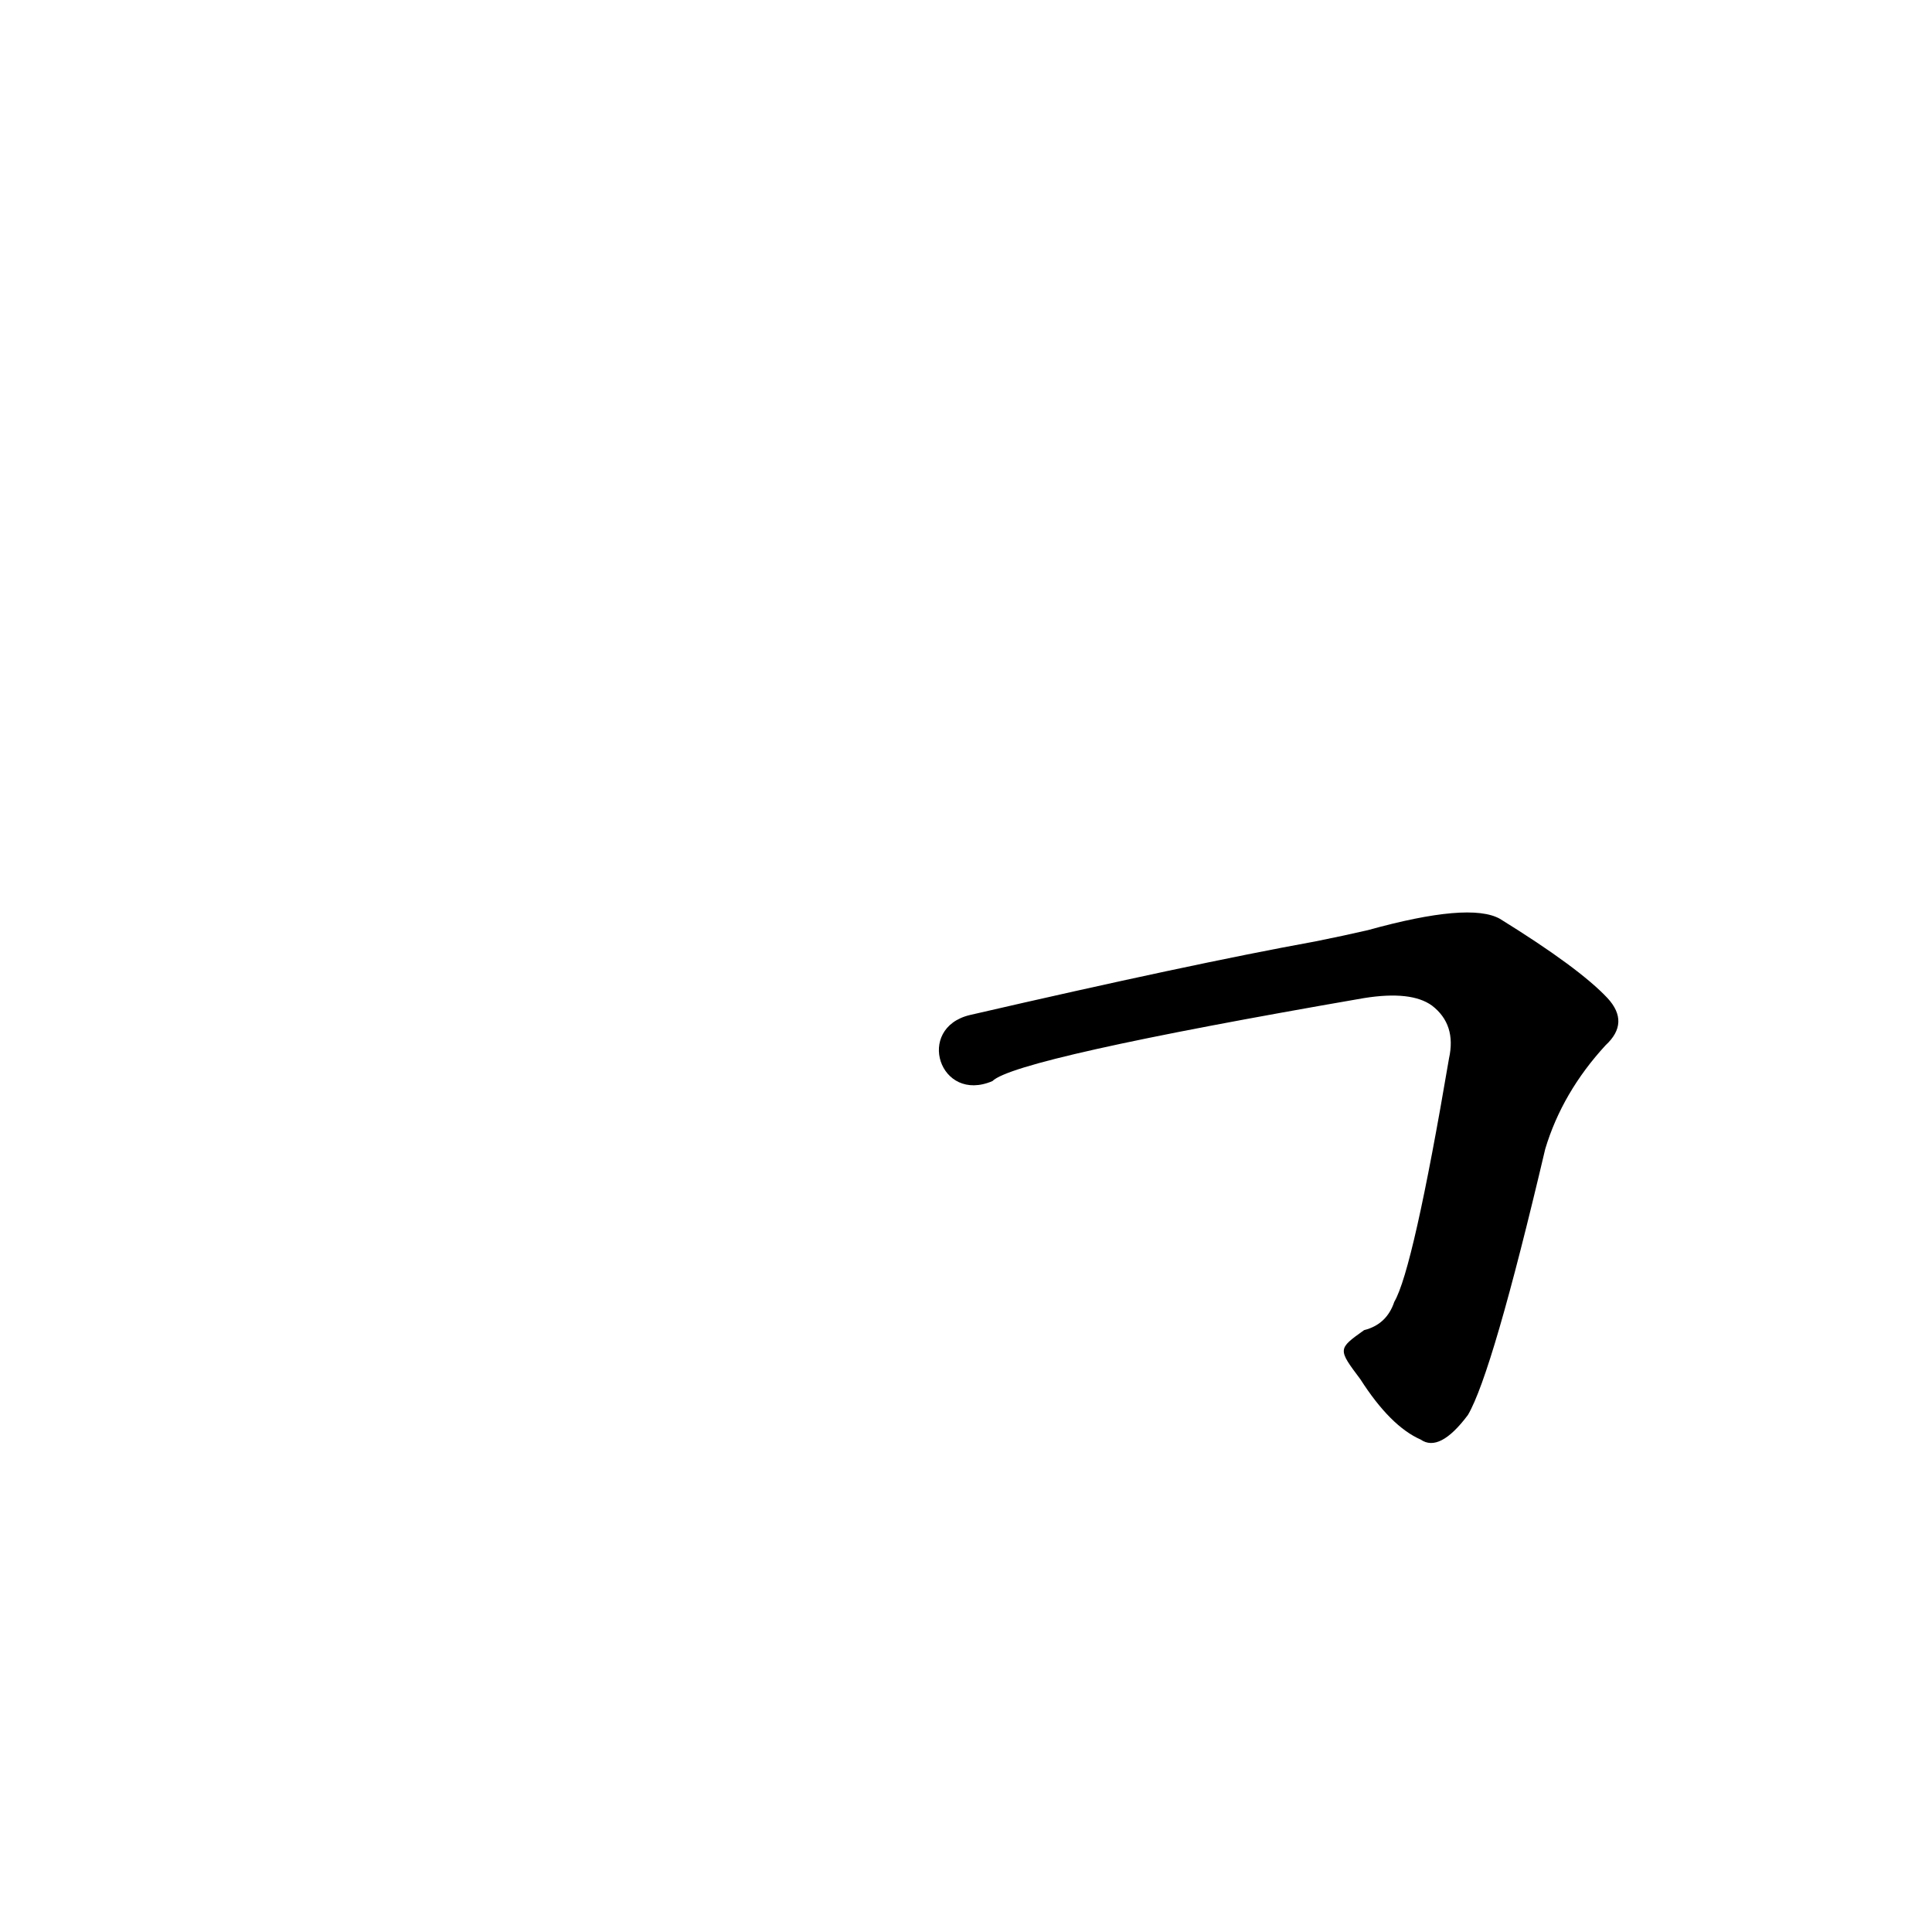 <?xml version='1.0' encoding='utf-8'?>
<svg xmlns="http://www.w3.org/2000/svg" version="1.1" viewBox="0 0 1024 1024"><g transform="scale(1, -1) translate(0, -900)"><path d="M 721 169 Q 737 144 753 137 Q 763 130 778 150 Q 791 172 819 291 Q 828 321 851 346 Q 864 358 852 371 Q 837 387 795 413 Q 779 422 725 407 Q 712 404 697 401 Q 631 389 514 362 C 485 355 498 315 526 327 Q 538 339 723 371 Q 748 375 759 367 Q 772 357 768 339 Q 749 227 739 210 Q 735 198 723 195 C 709 185 709 185 721 169 Z" fill="black" /></g></svg>